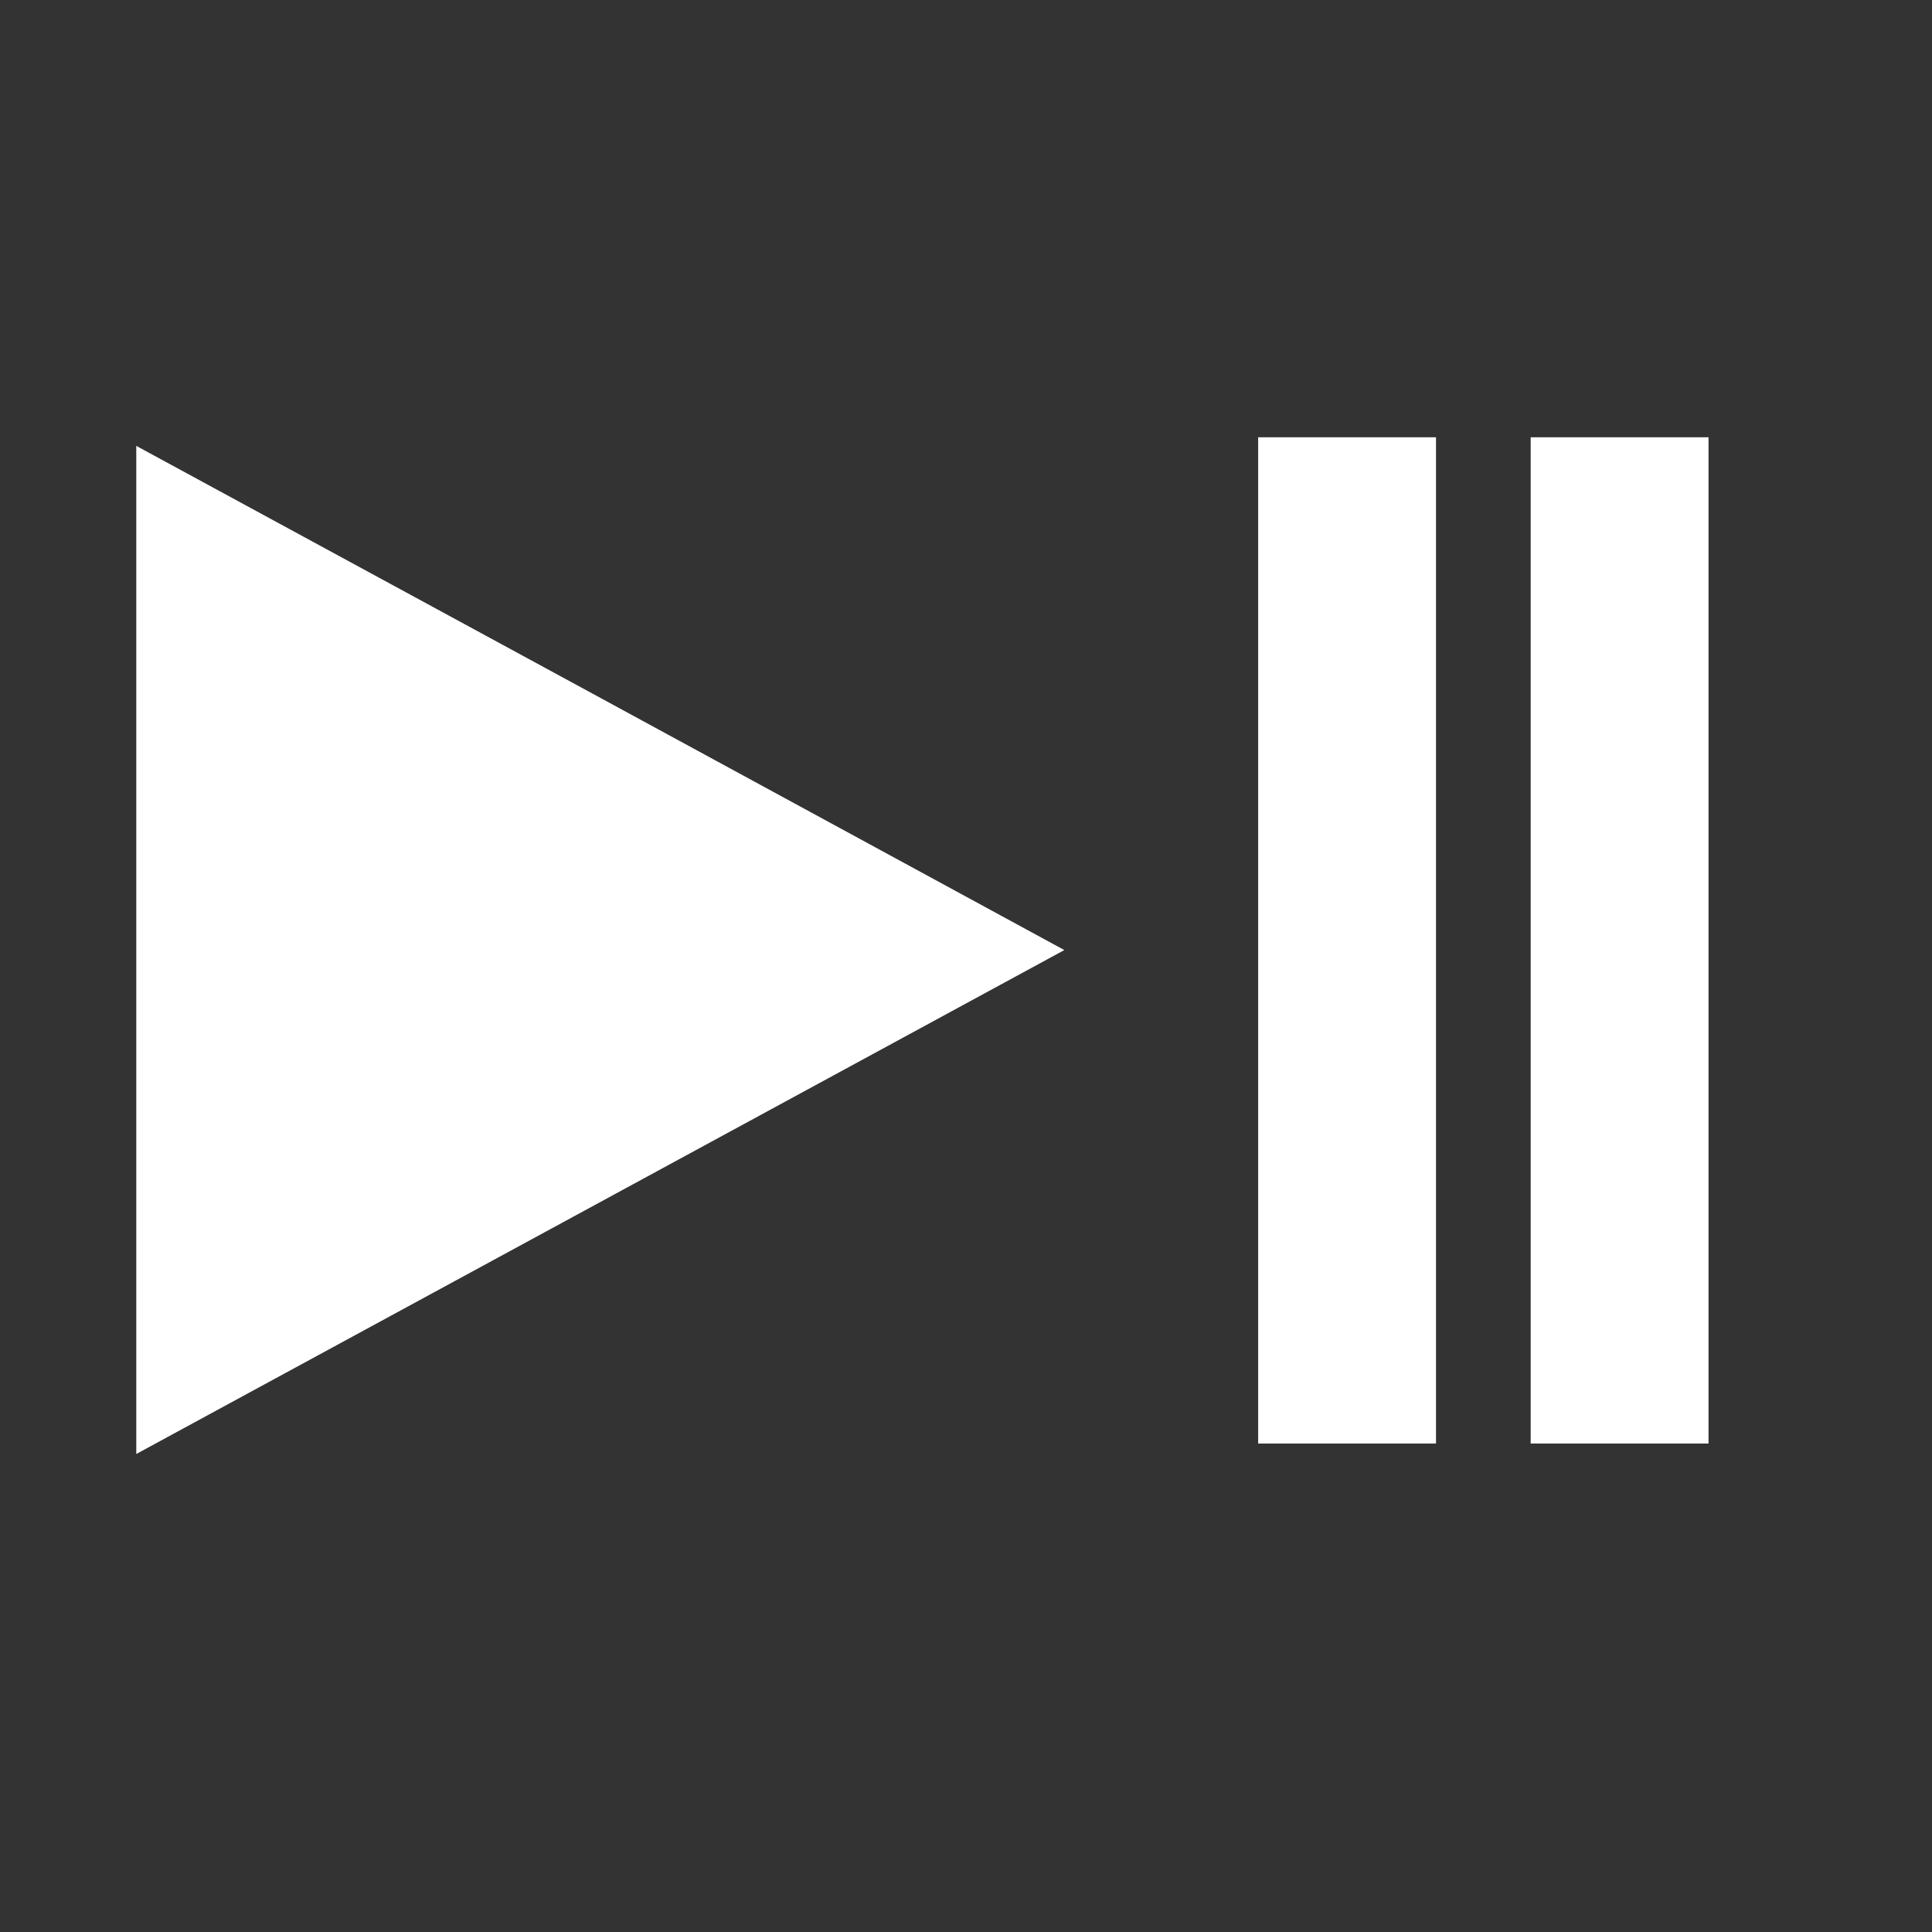<?xml version="1.0" encoding="UTF-8" standalone="no"?>
<!-- Created with Inkscape (http://www.inkscape.org/) -->

<svg
   xmlns:dc="http://purl.org/dc/elements/1.1/"
   xmlns:cc="http://creativecommons.org/ns#"
   xmlns:rdf="http://www.w3.org/1999/02/22-rdf-syntax-ns#"
   xmlns:svg="http://www.w3.org/2000/svg"
   xmlns="http://www.w3.org/2000/svg"
   xmlns:sodipodi="http://sodipodi.sourceforge.net/DTD/sodipodi-0.dtd"
   xmlns:inkscape="http://www.inkscape.org/namespaces/inkscape"
   width="18"
   height="18"
   viewBox="0 0 18 18"
   version="1.1"
   id="svg8"
   inkscape:version="0.92.1 r15371"
   sodipodi:docname="start-stop.svg">
  <rect x="0" y="0" width="18" height="18" fill="#333333" stroke="none"/>
  <defs
     id="defs2" />
  <sodipodi:namedview
     id="base"
     pagecolor="#ffffff"
     bordercolor="#666666"
     borderopacity="1.0"
     inkscape:pageopacity="0.0"
     inkscape:pageshadow="2"
     inkscape:zoom="63.356767"
     inkscape:cx="6.6126471"
     inkscape:cy="9.8516271"
     inkscape:document-units="px"
     inkscape:current-layer="layer1"
     showgrid="false"
     units="px"
     inkscape:window-width="3200"
     inkscape:window-height="1721"
     inkscape:window-x="0"
     inkscape:window-y="41"
     inkscape:window-maximized="1"
     inkscape:pagecheckerboard="true" />
  <g
     inkscape:label="Ebene 1"
     inkscape:groupmode="layer"
     id="layer1"
     transform="translate(0,-292.237)">
    <path
       sodipodi:type="star"
       id="path12"
       sodipodi:sides="3"
       sodipodi:cx="4.372066"
       sodipodi:cy="300.67258"
       sodipodi:r1="4.5641727"
       sodipodi:r2="2.2820864"
       sodipodi:arg1="0"
       sodipodi:arg2="1.0471976"
       inkscape:flatsided="false"
       inkscape:rounded="0"
       inkscape:randomized="0"
       d="m 8.936,300.673 -3.423,1.976 -3.423,1.976 0,-3.953 0,-3.953 3.423,1.976 z"
       inkscape:transform-center-x="-1.4409325"
       transform="matrix(1.263,0,0,1.188,-1.37,-56.111)"
       inkscape:transform-center-y="8.774115e-06"
       style="fill:#ffffff" />
    <rect
       id="rect14"
       width="1.657"
       height="9.375"
       x="11.722"
       y="296.311"
       style="fill:#ffffff" />
    <rect
       y="296.311"
       x="14.261"
       height="9.375"
       width="1.657"
       id="rect16-3"
       style="fill:#ffffff" />
  </g>
</svg>
